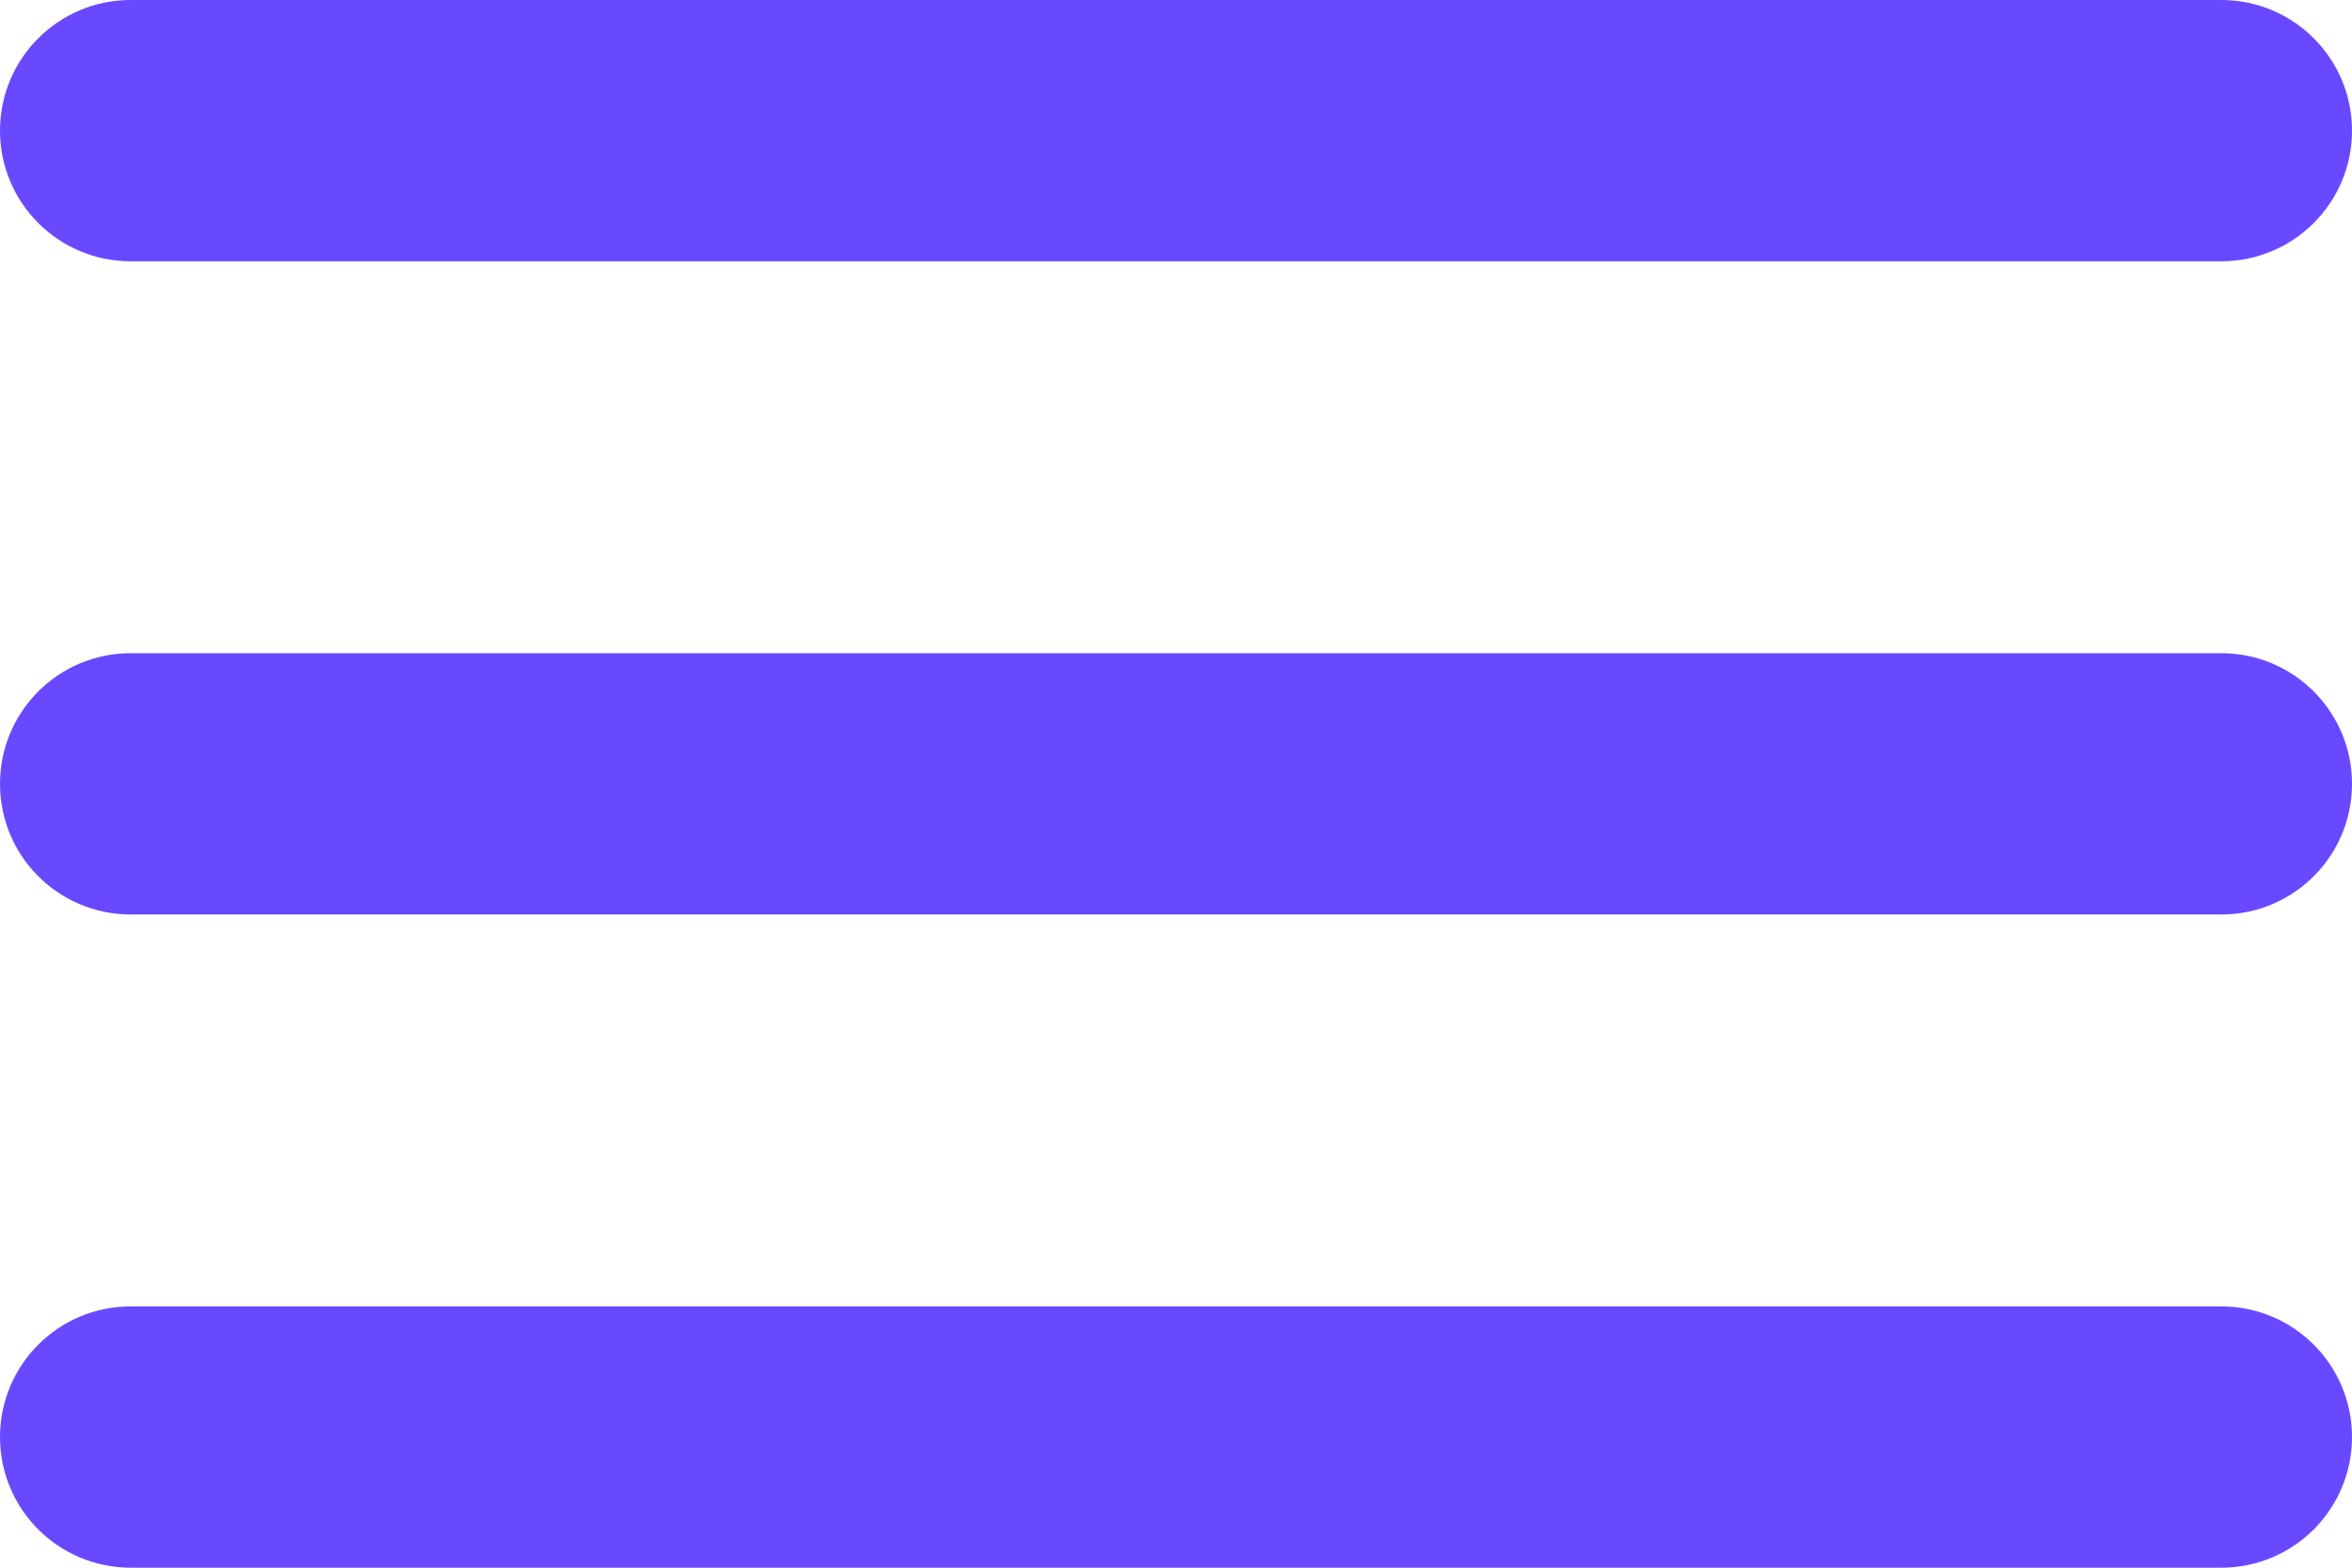 <svg width="36" height="24" viewBox="0 0 36 24" fill="none" xmlns="http://www.w3.org/2000/svg">
<path d="M0 22C0 23.105 0.895 24 2 24H34C35.105 24 36 23.105 36 22V22C36 20.895 35.105 20 34 20H2C0.895 20 0 20.895 0 22V22ZM0 12C0 13.105 0.895 14 2 14H34C35.105 14 36 13.105 36 12V12C36 10.895 35.105 10 34 10H2C0.895 10 0 10.895 0 12V12ZM2 0C0.895 0 0 0.895 0 2V2C0 3.105 0.895 4 2 4H34C35.105 4 36 3.105 36 2V2C36 0.895 35.105 0 34 0H2Z" fill="#6949FF"/>
</svg>
